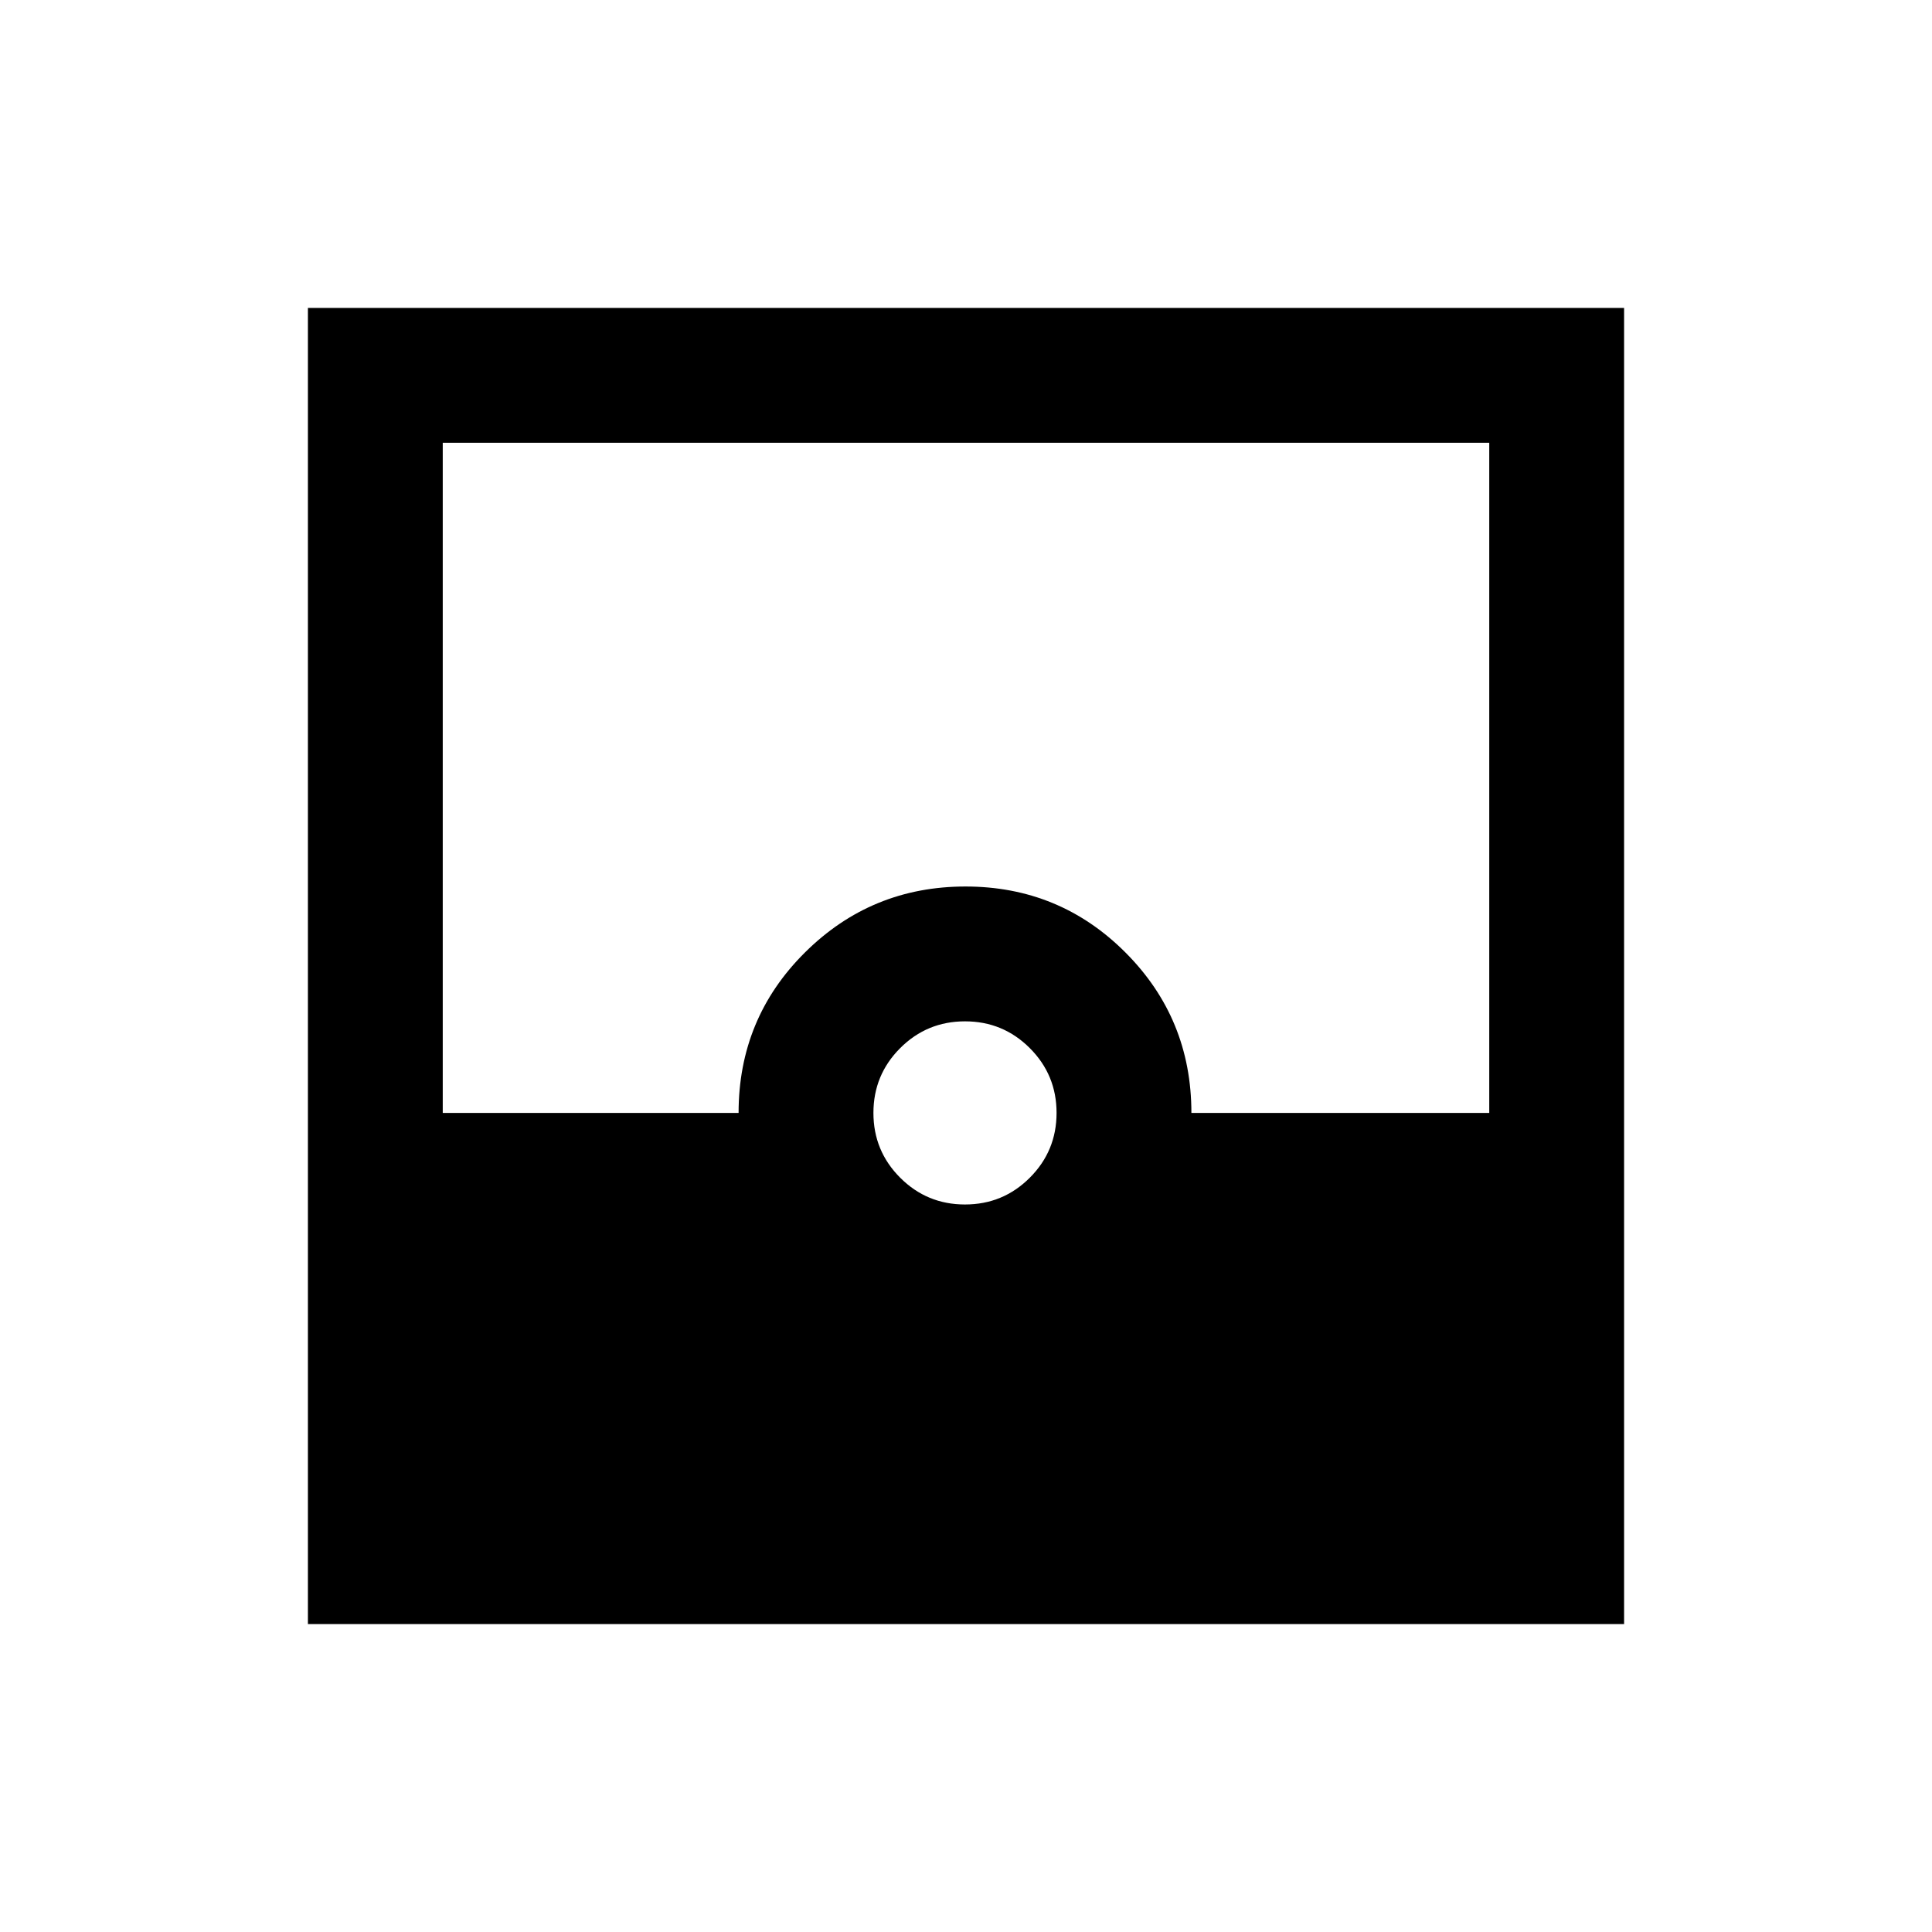 <svg xmlns="http://www.w3.org/2000/svg" height="20" viewBox="0 -960 960 960" width="20"><path d="M153-153v-654h654v654H153Zm326.5-208.5q18.9 0 32.2-13.3Q525-388.1 525-407q0-18.9-13.3-32.2-13.3-13.3-32.2-13.3-18.9 0-32.2 13.3Q434-425.9 434-407q0 18.9 13.3 32.2 13.3 13.3 32.2 13.3ZM220-407h147q0-47 33-79.75t79.75-32.75q46.75 0 79.5 32.812Q592-453.875 592-407h148v-333H220v333Z"/></svg>